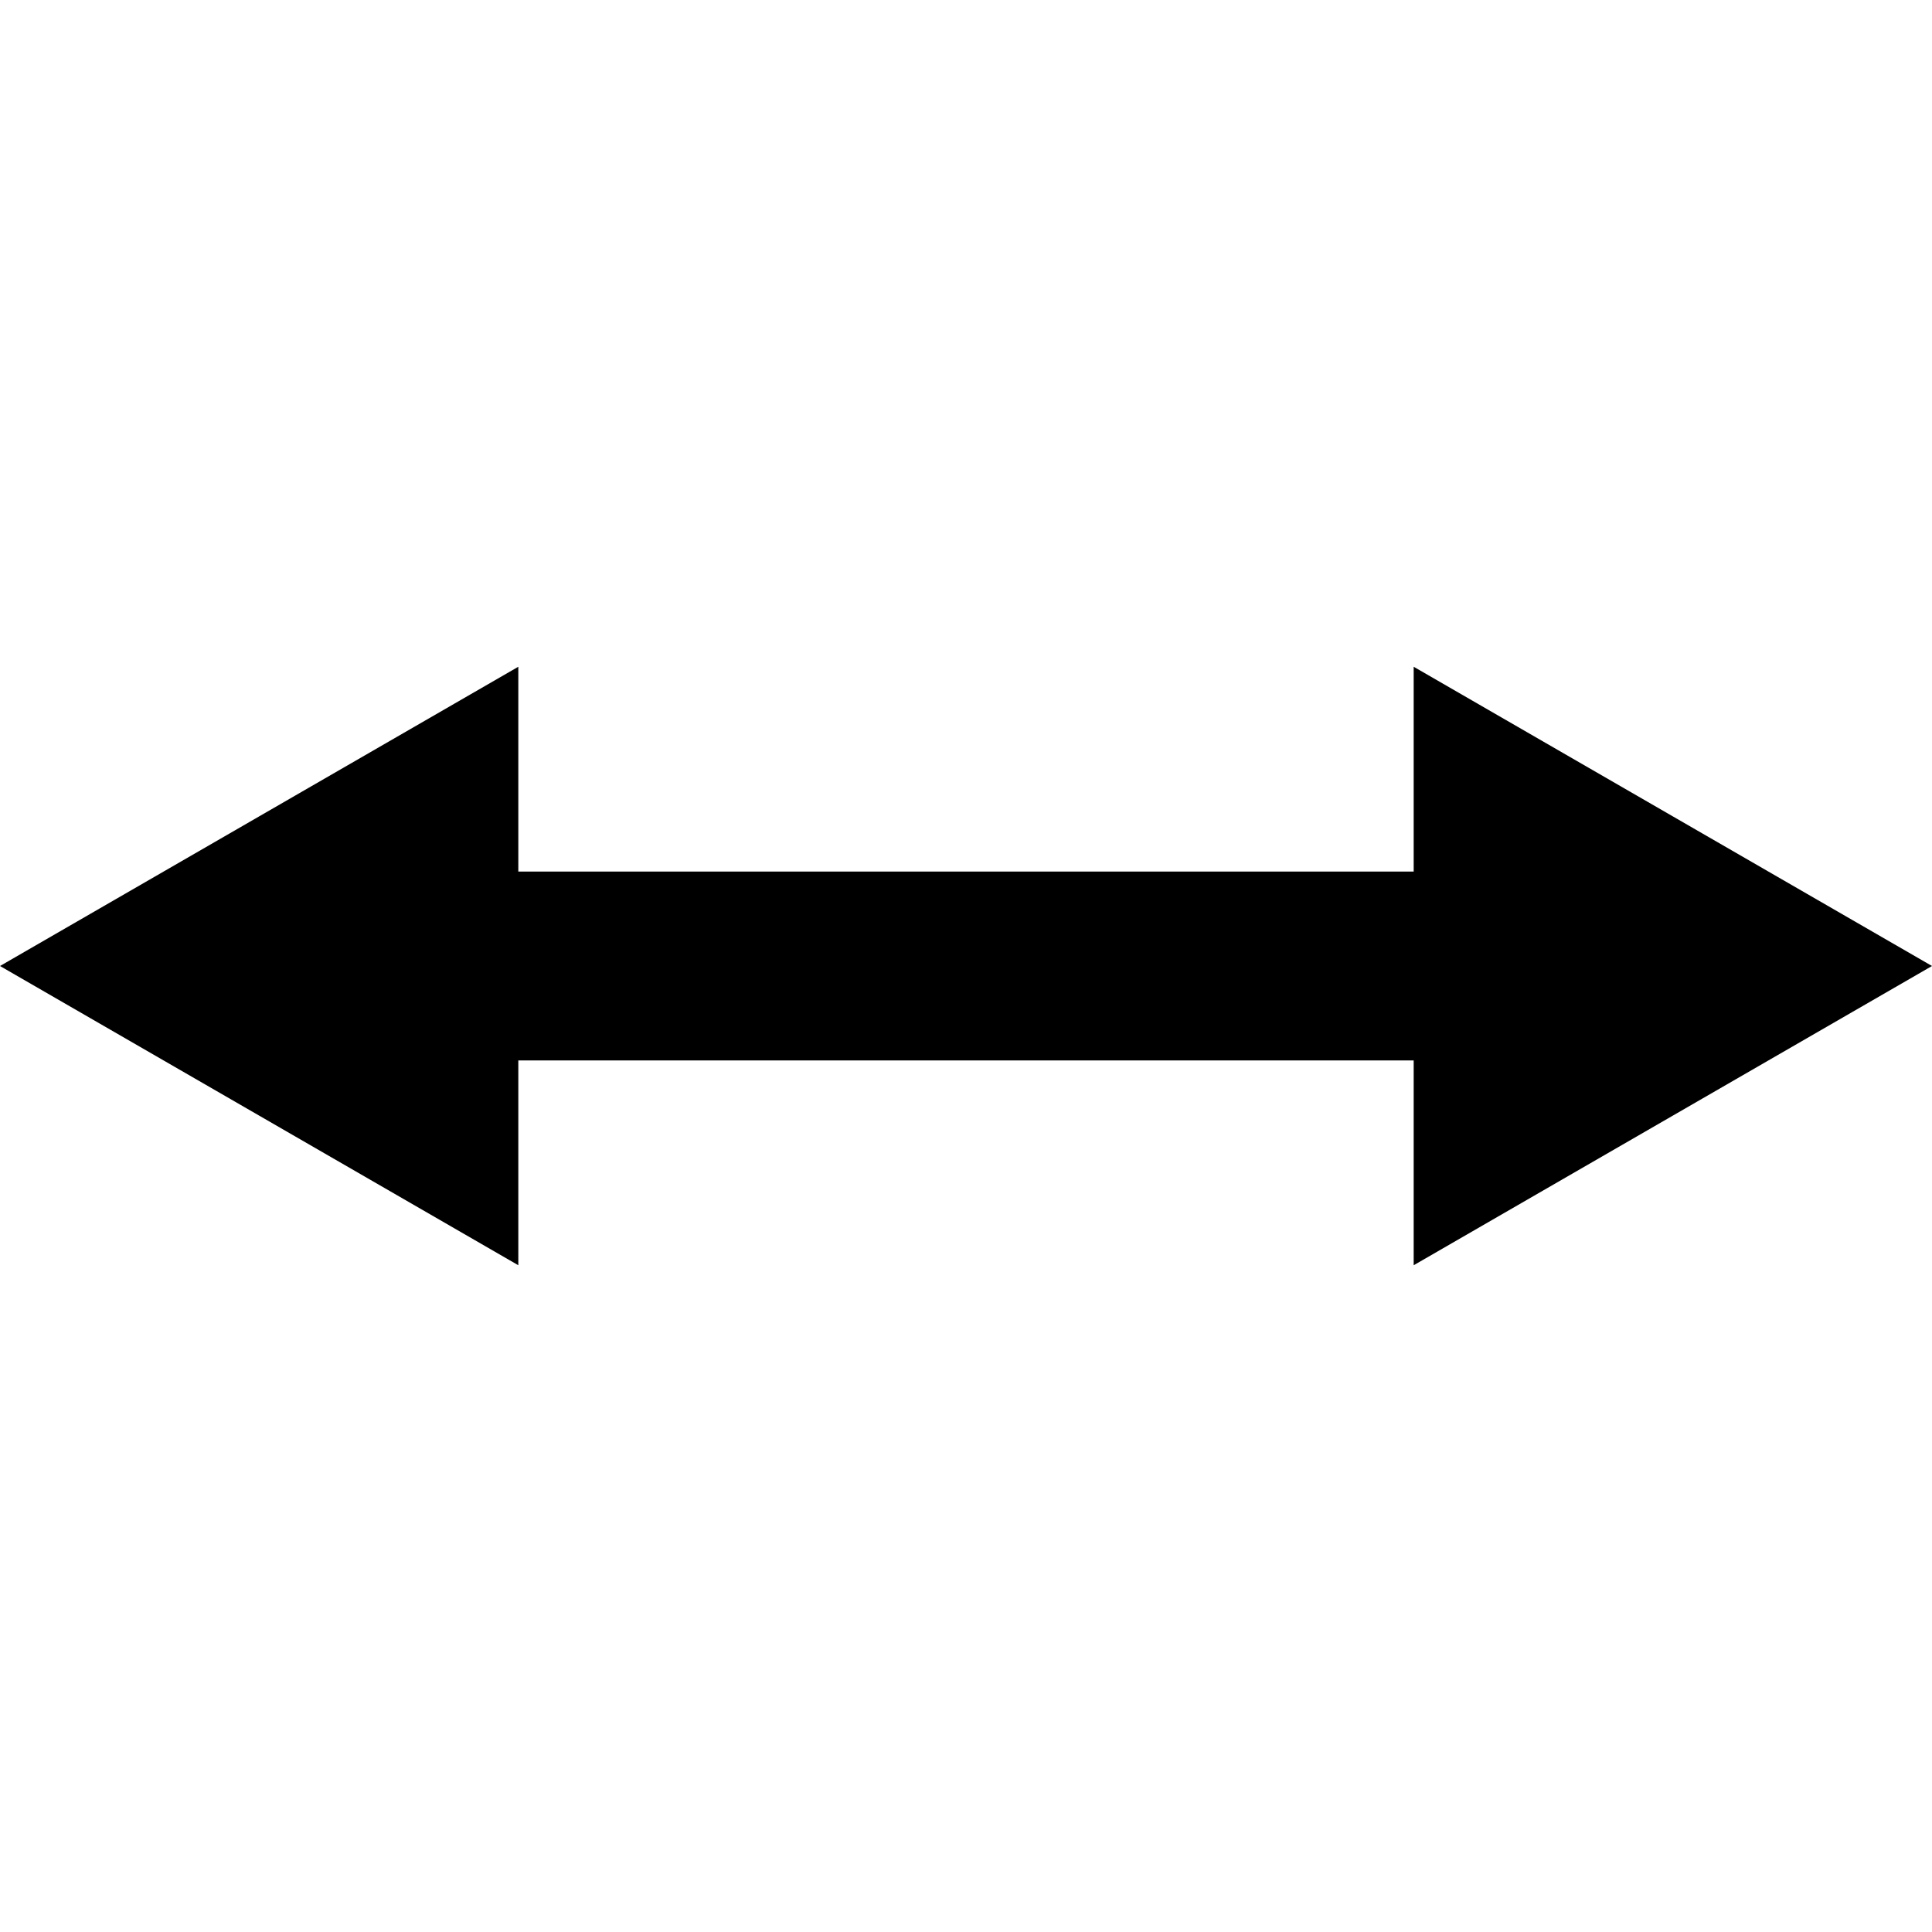 <?xml version="1.0" encoding="iso-8859-1"?>
<!-- Generator: Adobe Illustrator 16.0.0, SVG Export Plug-In . SVG Version: 6.00 Build 0)  -->
<!DOCTYPE svg PUBLIC "-//W3C//DTD SVG 1.1//EN" "http://www.w3.org/Graphics/SVG/1.1/DTD/svg11.dtd">
<svg version="1.1" id="Capa_1" xmlns="http://www.w3.org/2000/svg" xmlns:xlink="http://www.w3.org/1999/xlink" x="0px" y="0px"
	 width="572.156px" height="572.156px" viewBox="0 0 572.156 572.156" style="enable-background:new 0 0 572.156 572.156;"
	 xml:space="preserve">
<g>
	<polygon points="495.405,241.769 418.657,197.457 418.657,258.115 153.498,258.115 153.498,197.457 76.751,241.767 0,286.078 
		76.751,330.387 153.498,374.699 153.498,314.042 418.657,314.042 418.657,374.699 495.405,330.389 572.156,286.078 	"/>
</g>
</svg>
